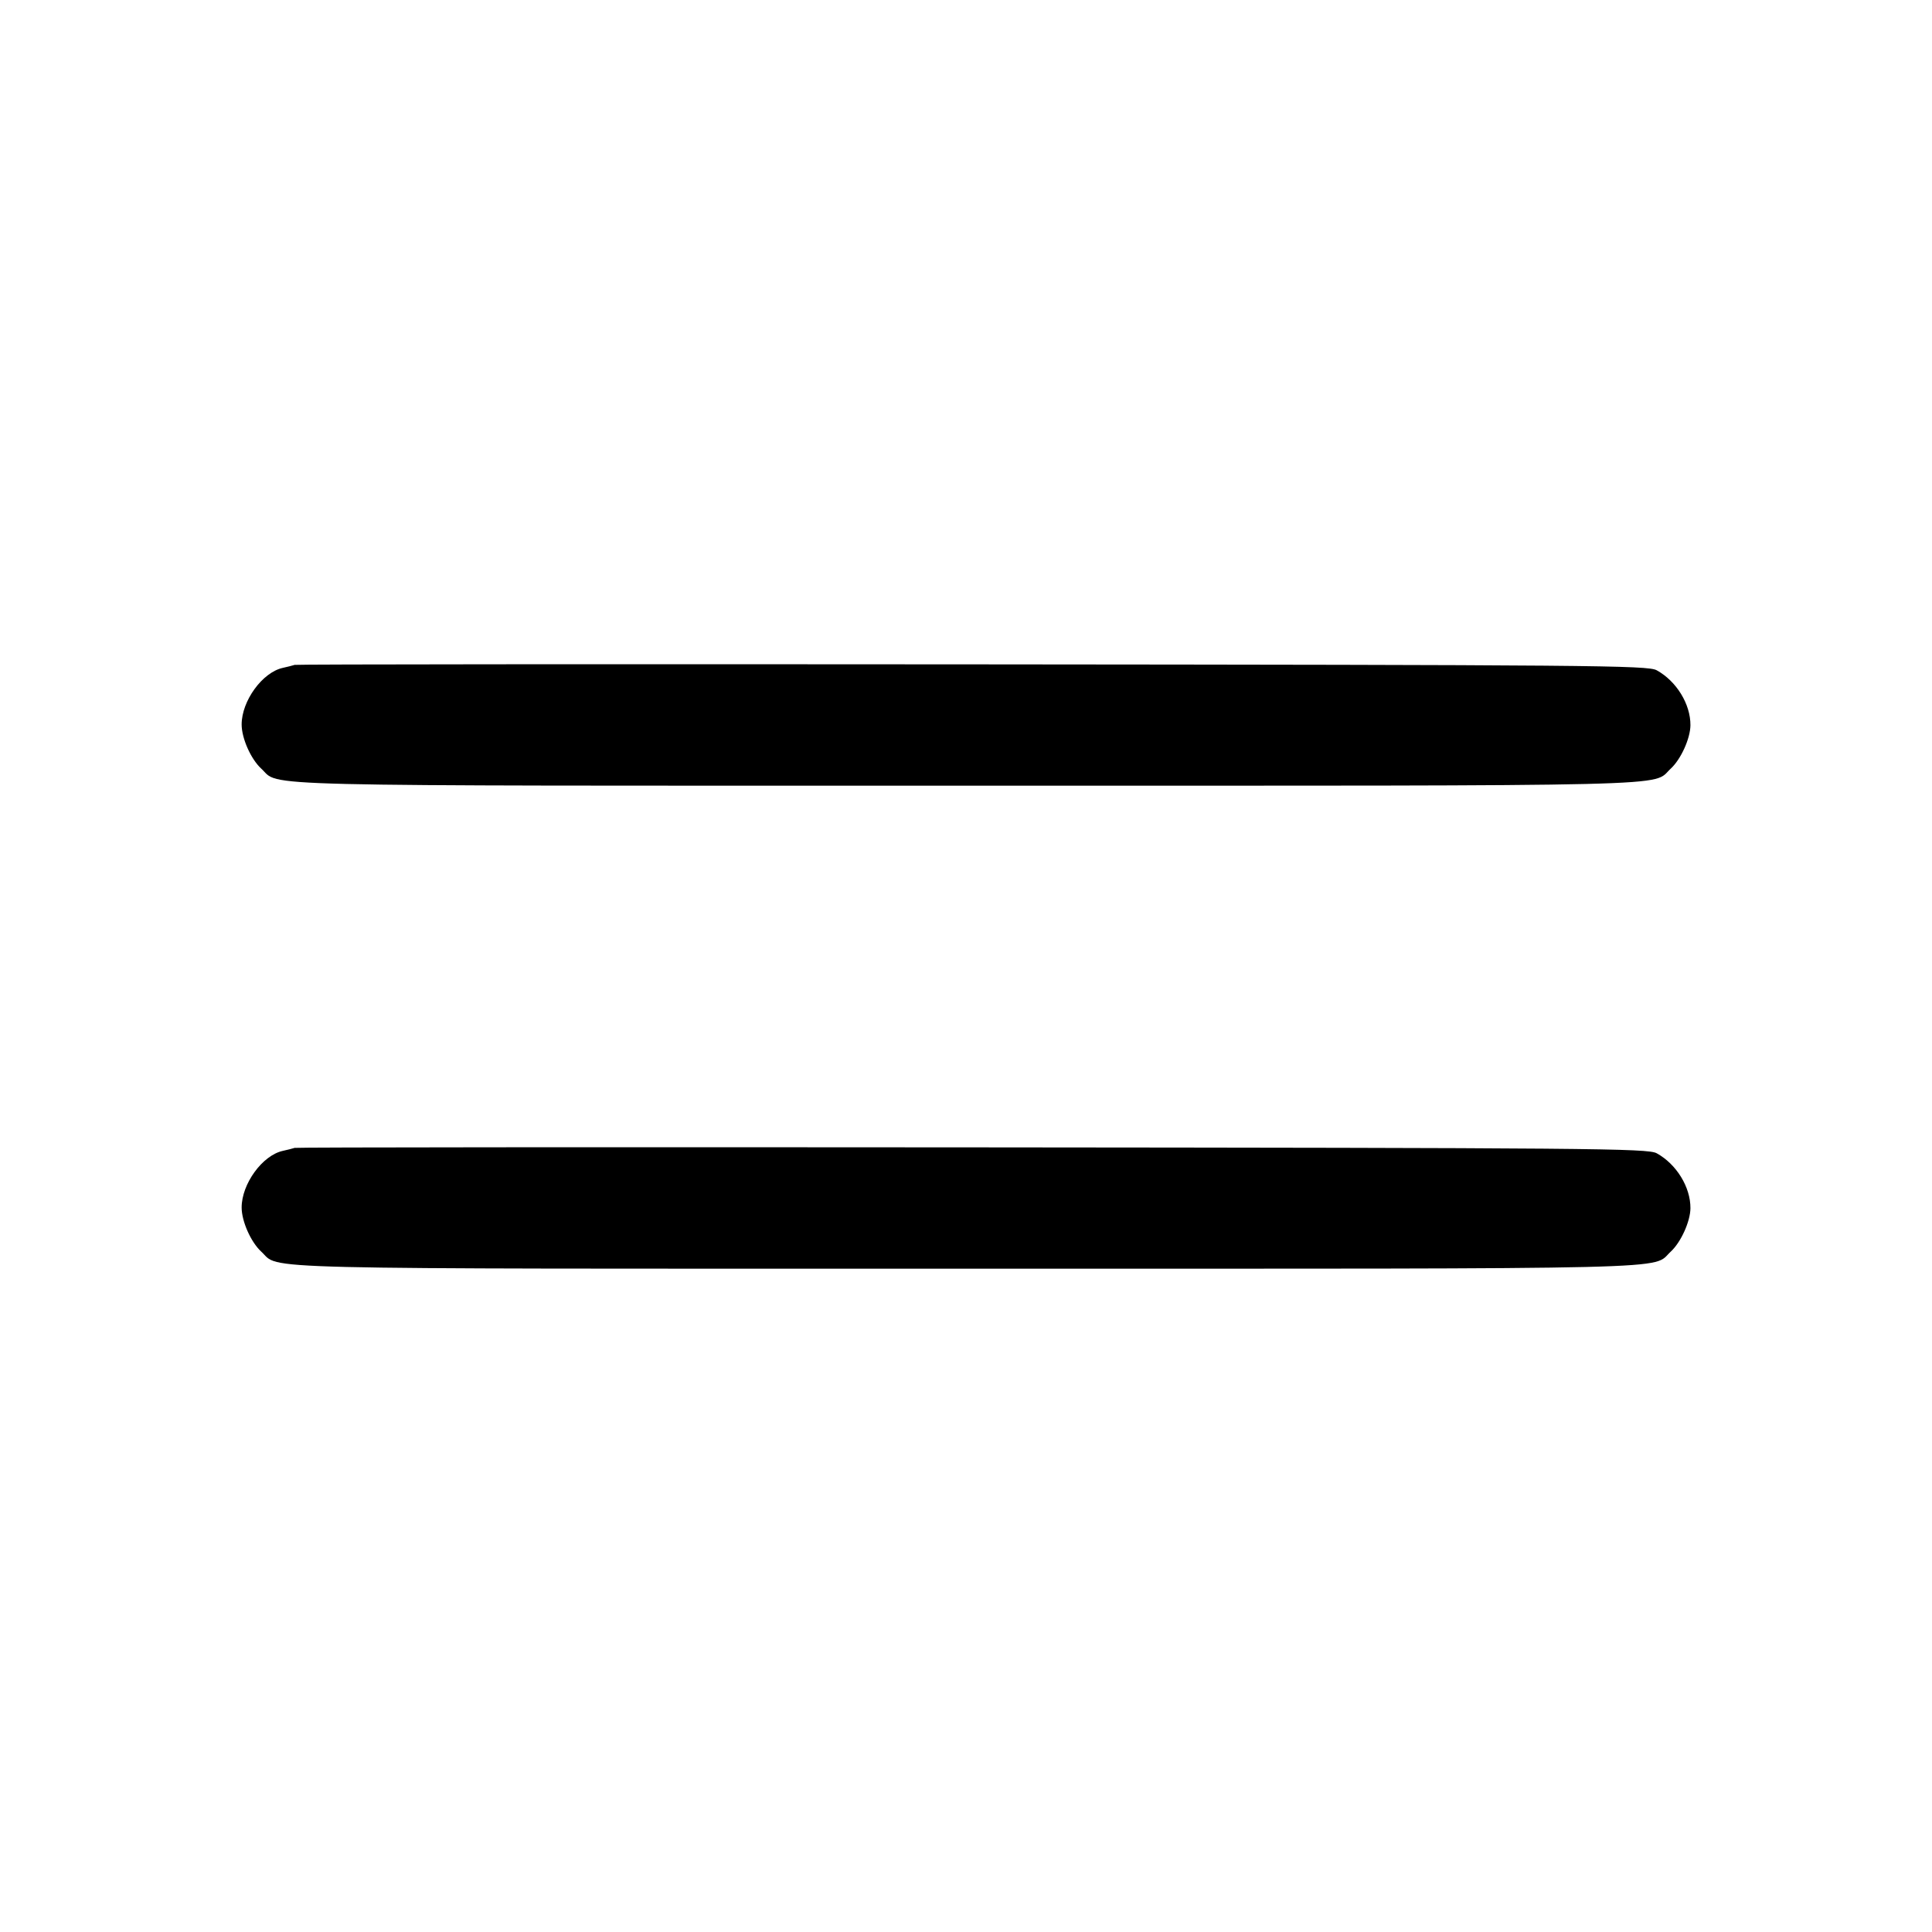 <svg fill="currentColor" viewBox="0 0 256 256" xmlns="http://www.w3.org/2000/svg"><path d="M39.040 88.100 C 38.805 88.180,38.100 88.358,37.473 88.496 C 34.768 89.090,32.019 92.872,32.019 96.000 C 32.019 97.829,33.242 100.583,34.616 101.846 C 37.240 104.258,30.969 104.107,128.000 104.107 C 225.031 104.107,218.760 104.258,221.384 101.846 C 222.726 100.613,223.979 97.847,223.991 96.093 C 224.009 93.299,222.143 90.260,219.520 88.813 C 218.342 88.163,211.142 88.101,128.853 88.031 C 79.691 87.990,39.275 88.021,39.040 88.100 M39.040 152.100 C 38.805 152.180,38.100 152.358,37.473 152.496 C 34.768 153.090,32.019 156.872,32.019 160.000 C 32.019 161.829,33.242 164.583,34.616 165.846 C 37.240 168.258,30.969 168.107,128.000 168.107 C 225.031 168.107,218.760 168.258,221.384 165.846 C 222.726 164.613,223.979 161.847,223.991 160.093 C 224.009 157.299,222.143 154.260,219.520 152.813 C 218.342 152.163,211.142 152.101,128.853 152.031 C 79.691 151.990,39.275 152.021,39.040 152.100 " stroke="none" fill-rule="evenodd"></path></svg>